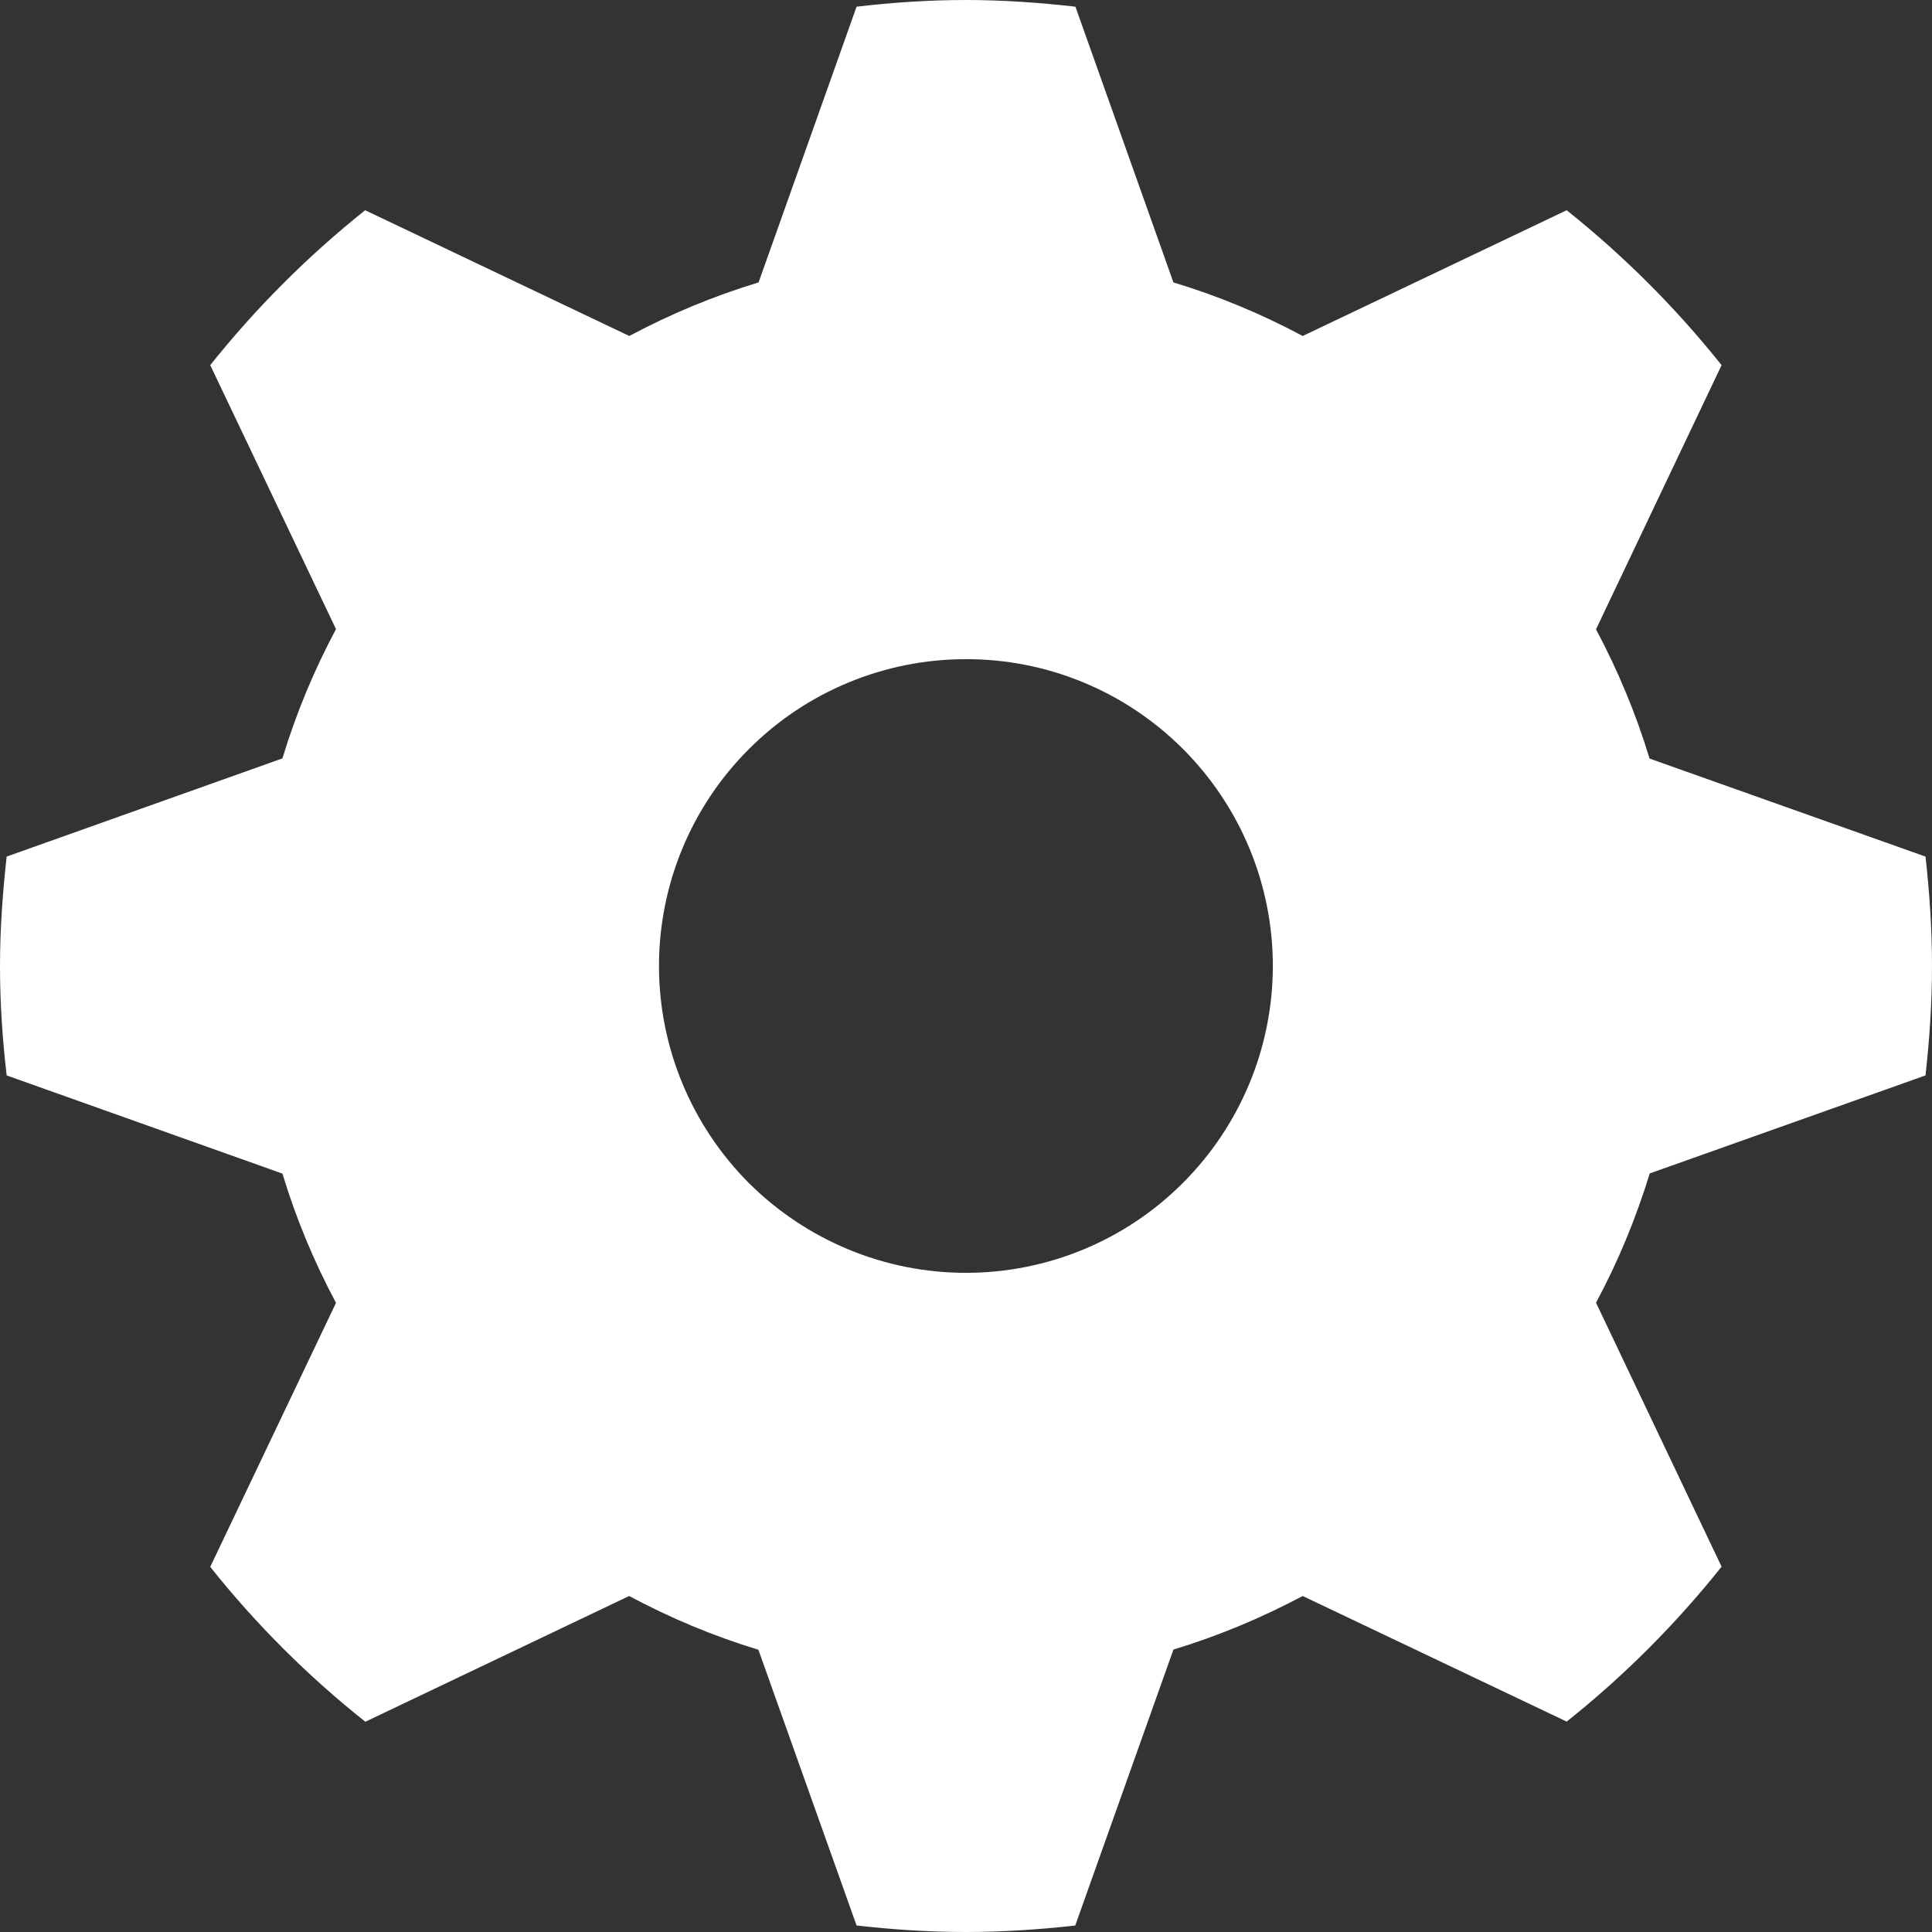 <svg width="11" height="11" viewBox="0 0 11 11" fill="none" xmlns="http://www.w3.org/2000/svg">
<rect x="0" y="0" width="11" height="11" fill="#333333" stroke="none"/>
<path d="M10.963 6.123C10.986 5.918 11 5.711 11 5.5C11 5.289 10.986 5.082 10.963 4.877L9.392 4.319C9.314 4.062 9.211 3.816 9.087 3.583L9.802 2.079C9.542 1.753 9.246 1.457 8.92 1.197L7.417 1.913C7.182 1.787 6.936 1.685 6.681 1.608L6.123 0.038C5.918 0.015 5.711 0 5.5 0C5.289 0 5.082 0.014 4.877 0.038L4.319 1.608C4.062 1.686 3.817 1.788 3.583 1.913L2.079 1.197C1.753 1.457 1.457 1.753 1.197 2.079L1.913 3.582C1.788 3.816 1.686 4.061 1.608 4.318L0.038 4.877C0.015 5.082 0 5.29 0 5.501C0 5.711 0.014 5.918 0.038 6.123L1.608 6.682C1.686 6.939 1.788 7.184 1.913 7.418L1.197 8.921C1.457 9.248 1.753 9.543 2.08 9.803L3.582 9.087C3.816 9.212 4.061 9.315 4.318 9.393L4.877 10.963C5.081 10.986 5.288 11 5.5 11C5.711 11 5.918 10.986 6.122 10.963L6.681 9.392C6.938 9.314 7.183 9.211 7.417 9.087L8.92 9.802C9.247 9.542 9.542 9.246 9.802 8.92L9.087 7.417C9.212 7.185 9.314 6.938 9.393 6.681L10.963 6.123H10.963ZM5.5 7.247C5.271 7.247 5.043 7.202 4.831 7.114C4.619 7.026 4.427 6.898 4.264 6.736C3.937 6.408 3.752 5.964 3.752 5.5C3.752 5.037 3.936 4.592 4.264 4.265C4.591 3.937 5.036 3.753 5.499 3.753C5.963 3.752 6.407 3.936 6.735 4.264C7.063 4.592 7.247 5.036 7.247 5.499C7.247 5.963 7.063 6.407 6.735 6.735C6.408 7.063 5.963 7.247 5.5 7.247Z" fill="white"/>
</svg>
